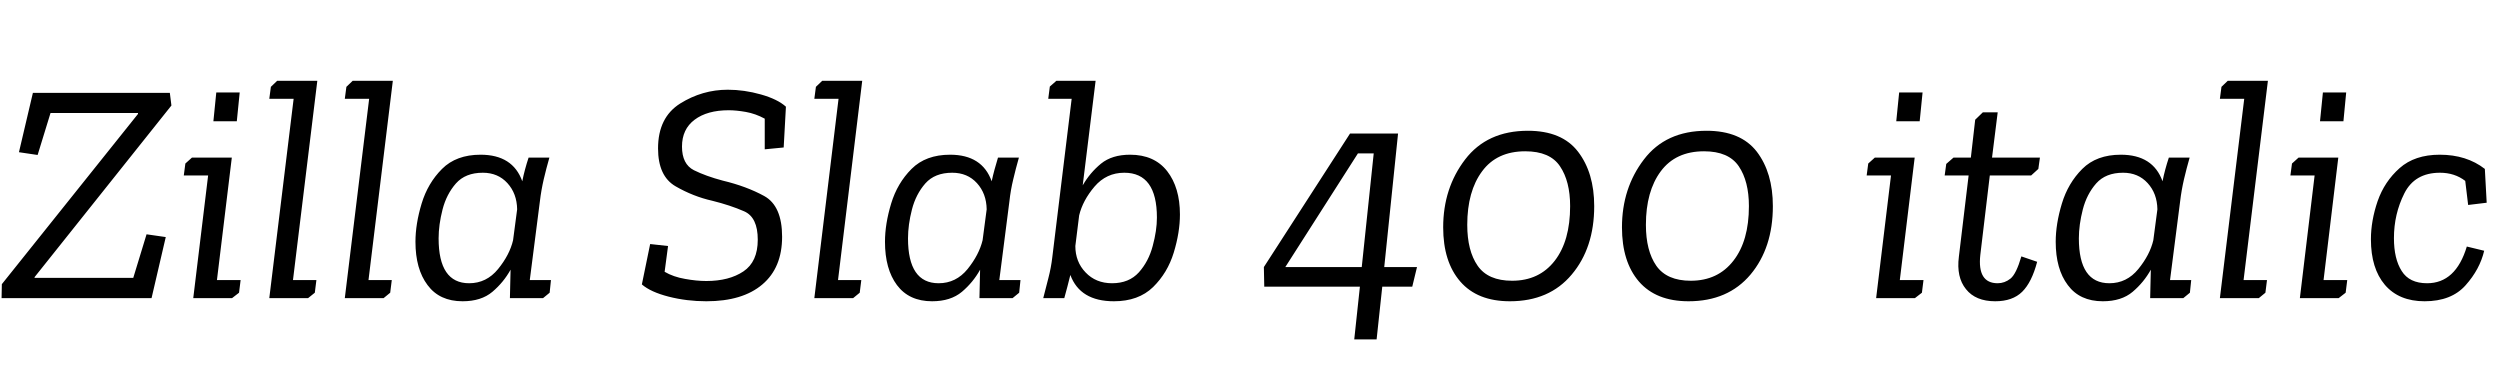 <svg xmlns="http://www.w3.org/2000/svg" xmlns:xlink="http://www.w3.org/1999/xlink" width="190.032" height="28.8"><path fill="black" d="M12.60 18.02L11.52 22.66L0.12 22.66L0.14 21.60L10.49 8.66L10.49 8.59L3.84 8.59L2.86 11.78L1.44 11.57L2.50 7.06L12.91 7.06L13.03 8.02L2.64 21.05L2.62 21.12L10.13 21.12L11.14 17.81L12.60 18.02ZM18 9.22L16.22 9.22L16.44 7.03L18.22 7.03L18 9.22ZM13.97 13.34L14.09 12.43L14.59 11.98L17.62 11.98L16.49 21.29L18.29 21.29L18.17 22.25L17.64 22.66L14.69 22.66L15.82 13.34L13.97 13.34ZM20.47 7.51L20.59 6.60L21.07 6.14L24.12 6.14L22.27 21.29L24.05 21.29L23.93 22.25L23.42 22.66L20.47 22.66L22.32 7.51L20.47 7.51ZM26.21 7.51L26.33 6.60L26.81 6.14L29.86 6.14L28.01 21.29L29.78 21.29L29.66 22.25L29.16 22.66L26.21 22.66L28.06 7.51L26.21 7.51ZM40.18 11.98L41.76 11.98Q41.52 12.82 41.33 13.63Q41.14 14.45 41.04 15.29L41.04 15.29L40.27 21.29L41.88 21.29L41.78 22.25L41.28 22.66L38.76 22.66L38.81 20.50Q38.28 21.46 37.43 22.18Q36.58 22.90 35.16 22.90L35.16 22.90Q33.41 22.90 32.50 21.67Q31.58 20.45 31.58 18.38L31.58 18.38Q31.58 17.02 32.05 15.47Q32.52 13.92 33.60 12.84Q34.68 11.76 36.53 11.76L36.53 11.76Q38.98 11.76 39.70 13.78L39.70 13.78Q39.79 13.32 39.91 12.88Q40.03 12.43 40.18 11.98L40.18 11.98ZM36.70 13.13L36.70 13.13Q35.38 13.13 34.66 13.94Q33.94 14.76 33.64 15.92Q33.34 17.09 33.34 18.12L33.34 18.12Q33.34 21.53 35.66 21.53L35.66 21.53Q36.98 21.53 37.86 20.45Q38.74 19.37 39 18.26L39 18.26L39.31 15.91Q39.29 14.71 38.57 13.92Q37.85 13.13 36.70 13.13ZM59.45 18L59.45 18Q59.45 20.35 57.95 21.62Q56.45 22.90 53.69 22.90L53.69 22.90Q52.20 22.90 50.83 22.55Q49.46 22.20 48.79 21.62L48.79 21.62L49.42 18.55L50.78 18.70L50.52 20.66Q51.19 21.05 52.07 21.20Q52.94 21.36 53.69 21.36L53.69 21.36Q55.42 21.36 56.51 20.63Q57.60 19.90 57.60 18.22L57.60 18.22Q57.60 16.51 56.56 16.06Q55.51 15.60 54.14 15.26L54.14 15.26Q52.68 14.93 51.35 14.16Q50.02 13.39 50.02 11.28L50.02 11.28Q50.02 8.93 51.70 7.87Q53.38 6.82 55.32 6.82L55.32 6.82Q56.57 6.82 57.84 7.18Q59.11 7.54 59.74 8.11L59.74 8.11L59.57 11.21L58.13 11.35L58.13 9.02Q57.43 8.64 56.70 8.51Q55.97 8.38 55.39 8.38L55.39 8.38Q53.76 8.38 52.80 9.10Q51.84 9.82 51.84 11.14L51.84 11.14Q51.84 12.48 52.75 12.94Q53.66 13.39 54.94 13.73L54.94 13.73Q56.74 14.16 58.09 14.90Q59.45 15.65 59.45 18ZM61.90 7.51L62.02 6.60L62.50 6.14L65.54 6.14L63.70 21.29L65.47 21.29L65.35 22.25L64.85 22.66L61.90 22.66L63.74 7.51L61.90 7.51ZM75.86 11.98L77.45 11.98Q77.21 12.82 77.02 13.63Q76.82 14.45 76.73 15.29L76.73 15.29L75.96 21.29L77.57 21.29L77.47 22.25L76.97 22.66L74.45 22.66L74.50 20.50Q73.97 21.46 73.12 22.18Q72.26 22.90 70.85 22.90L70.85 22.90Q69.10 22.90 68.18 21.67Q67.27 20.45 67.27 18.38L67.27 18.38Q67.27 17.02 67.74 15.47Q68.21 13.92 69.29 12.84Q70.37 11.76 72.22 11.76L72.22 11.76Q74.66 11.76 75.38 13.78L75.38 13.78Q75.48 13.32 75.60 12.88Q75.72 12.43 75.86 11.98L75.86 11.98ZM72.38 13.13L72.38 13.13Q71.06 13.13 70.34 13.94Q69.62 14.76 69.32 15.92Q69.02 17.09 69.02 18.12L69.02 18.12Q69.02 21.53 71.35 21.53L71.35 21.53Q72.67 21.53 73.55 20.45Q74.42 19.37 74.69 18.26L74.69 18.26L75 15.91Q74.98 14.71 74.26 13.92Q73.54 13.13 72.38 13.13ZM79.68 7.51L79.80 6.58L80.30 6.14L83.28 6.14L82.30 14.09Q82.85 13.13 83.69 12.44Q84.53 11.76 85.90 11.76L85.90 11.76Q87.74 11.76 88.72 13.01Q89.69 14.26 89.69 16.30L89.69 16.30Q89.69 17.66 89.22 19.20Q88.75 20.74 87.65 21.82Q86.54 22.90 84.67 22.90L84.67 22.90Q82.10 22.90 81.36 20.90L81.36 20.90Q81.26 21.34 81.14 21.77Q81.02 22.20 80.90 22.66L80.90 22.66L79.30 22.66Q79.49 21.96 79.69 21.14Q79.90 20.33 79.99 19.54L79.99 19.54L81.46 7.51L79.68 7.51ZM84.53 21.53L84.53 21.53Q85.82 21.53 86.57 20.70Q87.31 19.87 87.62 18.70Q87.94 17.52 87.94 16.54L87.94 16.54Q87.94 13.13 85.46 13.13L85.46 13.13Q84.10 13.13 83.20 14.18Q82.30 15.24 82.03 16.37L82.03 16.37L81.74 18.70Q81.74 19.90 82.52 20.71Q83.30 21.53 84.53 21.53ZM105.07 21.79L104.64 25.80L102.94 25.80L103.37 21.79L96.10 21.79L96.07 20.30L102.62 10.15L106.27 10.15L105.22 20.30L107.71 20.30L107.35 21.79L105.07 21.79ZM97.70 20.30L103.51 20.30L104.42 11.66L103.22 11.66L97.70 20.30ZM109.70 17.28L109.70 17.28Q109.70 14.30 111.37 12.12Q113.04 9.94 116.14 9.94L116.14 9.94Q118.73 9.94 119.95 11.53Q121.18 13.13 121.18 15.67L121.18 15.67Q121.18 18.84 119.47 20.87Q117.77 22.90 114.77 22.90L114.77 22.90Q112.30 22.90 111.00 21.40Q109.70 19.90 109.70 17.28ZM111.53 17.09L111.53 17.09Q111.53 19.06 112.32 20.20Q113.11 21.34 114.94 21.34L114.94 21.34Q117.00 21.34 118.18 19.82Q119.35 18.31 119.35 15.67L119.35 15.67Q119.35 13.78 118.58 12.64Q117.82 11.50 115.94 11.50L115.94 11.50Q113.78 11.50 112.66 13.02Q111.53 14.54 111.53 17.09ZM123.29 17.28L123.29 17.28Q123.29 14.30 124.96 12.12Q126.62 9.94 129.72 9.94L129.72 9.94Q132.31 9.94 133.54 11.53Q134.76 13.13 134.76 15.67L134.76 15.67Q134.76 18.84 133.06 20.87Q131.35 22.90 128.35 22.90L128.35 22.90Q125.88 22.90 124.58 21.40Q123.29 19.90 123.29 17.28ZM125.11 17.09L125.11 17.09Q125.11 19.06 125.90 20.20Q126.70 21.34 128.52 21.34L128.52 21.34Q130.58 21.34 131.76 19.82Q132.94 18.31 132.94 15.67L132.94 15.67Q132.94 13.78 132.17 12.64Q131.40 11.50 129.53 11.50L129.53 11.50Q127.37 11.50 126.24 13.02Q125.11 14.54 125.11 17.09ZM145.92 9.22L144.14 9.22L144.36 7.03L146.14 7.03L145.92 9.22ZM141.89 13.34L142.01 12.43L142.51 11.98L145.54 11.98L144.41 21.29L146.21 21.29L146.09 22.25L145.56 22.66L142.61 22.66L143.74 13.34L141.89 13.34ZM147.82 13.34L147.94 12.46L148.49 11.98L149.81 11.98L150.14 9.10L150.72 8.54L151.85 8.54L151.42 11.98L155.06 11.98L154.94 12.84L154.39 13.34L151.25 13.34L150.53 19.37Q150.29 21.53 151.85 21.53L151.85 21.53Q152.38 21.53 152.82 21.18Q153.26 20.83 153.65 19.49L153.65 19.49L154.85 19.90Q154.44 21.46 153.71 22.18Q152.98 22.90 151.66 22.90L151.66 22.90Q150.17 22.90 149.44 21.98Q148.70 21.07 148.90 19.51L148.90 19.51L149.64 13.34L147.82 13.34ZM164.86 11.98L166.44 11.98Q166.20 12.82 166.01 13.63Q165.82 14.45 165.72 15.29L165.72 15.29L164.95 21.29L166.56 21.29L166.46 22.25L165.96 22.66L163.44 22.66L163.49 20.50Q162.96 21.46 162.11 22.18Q161.26 22.90 159.84 22.90L159.84 22.90Q158.09 22.90 157.18 21.67Q156.26 20.45 156.26 18.38L156.26 18.38Q156.26 17.02 156.73 15.47Q157.20 13.92 158.28 12.84Q159.36 11.76 161.21 11.76L161.21 11.76Q163.66 11.76 164.38 13.78L164.38 13.78Q164.47 13.32 164.59 12.88Q164.71 12.43 164.86 11.98L164.86 11.98ZM161.38 13.13L161.38 13.13Q160.06 13.13 159.34 13.94Q158.62 14.76 158.32 15.92Q158.02 17.09 158.02 18.12L158.02 18.12Q158.02 21.53 160.34 21.53L160.34 21.53Q161.66 21.53 162.54 20.45Q163.42 19.37 163.68 18.26L163.68 18.26L163.99 15.91Q163.97 14.71 163.25 13.92Q162.53 13.13 161.38 13.13ZM168.74 7.51L168.86 6.60L169.34 6.14L172.39 6.14L170.54 21.29L172.32 21.29L172.20 22.25L171.70 22.66L168.74 22.66L170.59 7.51L168.74 7.51ZM178.13 9.22L176.35 9.22L176.57 7.03L178.34 7.03L178.13 9.22ZM174.10 13.34L174.22 12.43L174.72 11.98L177.74 11.98L176.62 21.29L178.42 21.29L178.30 22.25L177.77 22.66L174.82 22.66L175.94 13.34L174.10 13.34ZM185.47 13.13L185.47 13.13Q183.55 13.13 182.76 14.70Q181.97 16.27 181.97 18.10L181.97 18.10Q181.97 19.68 182.56 20.60Q183.14 21.53 184.49 21.53L184.49 21.53Q186.67 21.53 187.51 18.74L187.51 18.74L188.83 19.06Q188.50 20.47 187.42 21.68Q186.34 22.90 184.30 22.90L184.30 22.90Q182.35 22.90 181.28 21.65Q180.22 20.40 180.22 18.19L180.22 18.19Q180.22 16.78 180.73 15.29Q181.25 13.80 182.40 12.78Q183.55 11.76 185.45 11.76L185.45 11.76Q187.49 11.76 188.88 12.84L188.88 12.84L189.02 15.41L187.61 15.58L187.39 13.75Q186.58 13.13 185.47 13.13Z"/></svg>